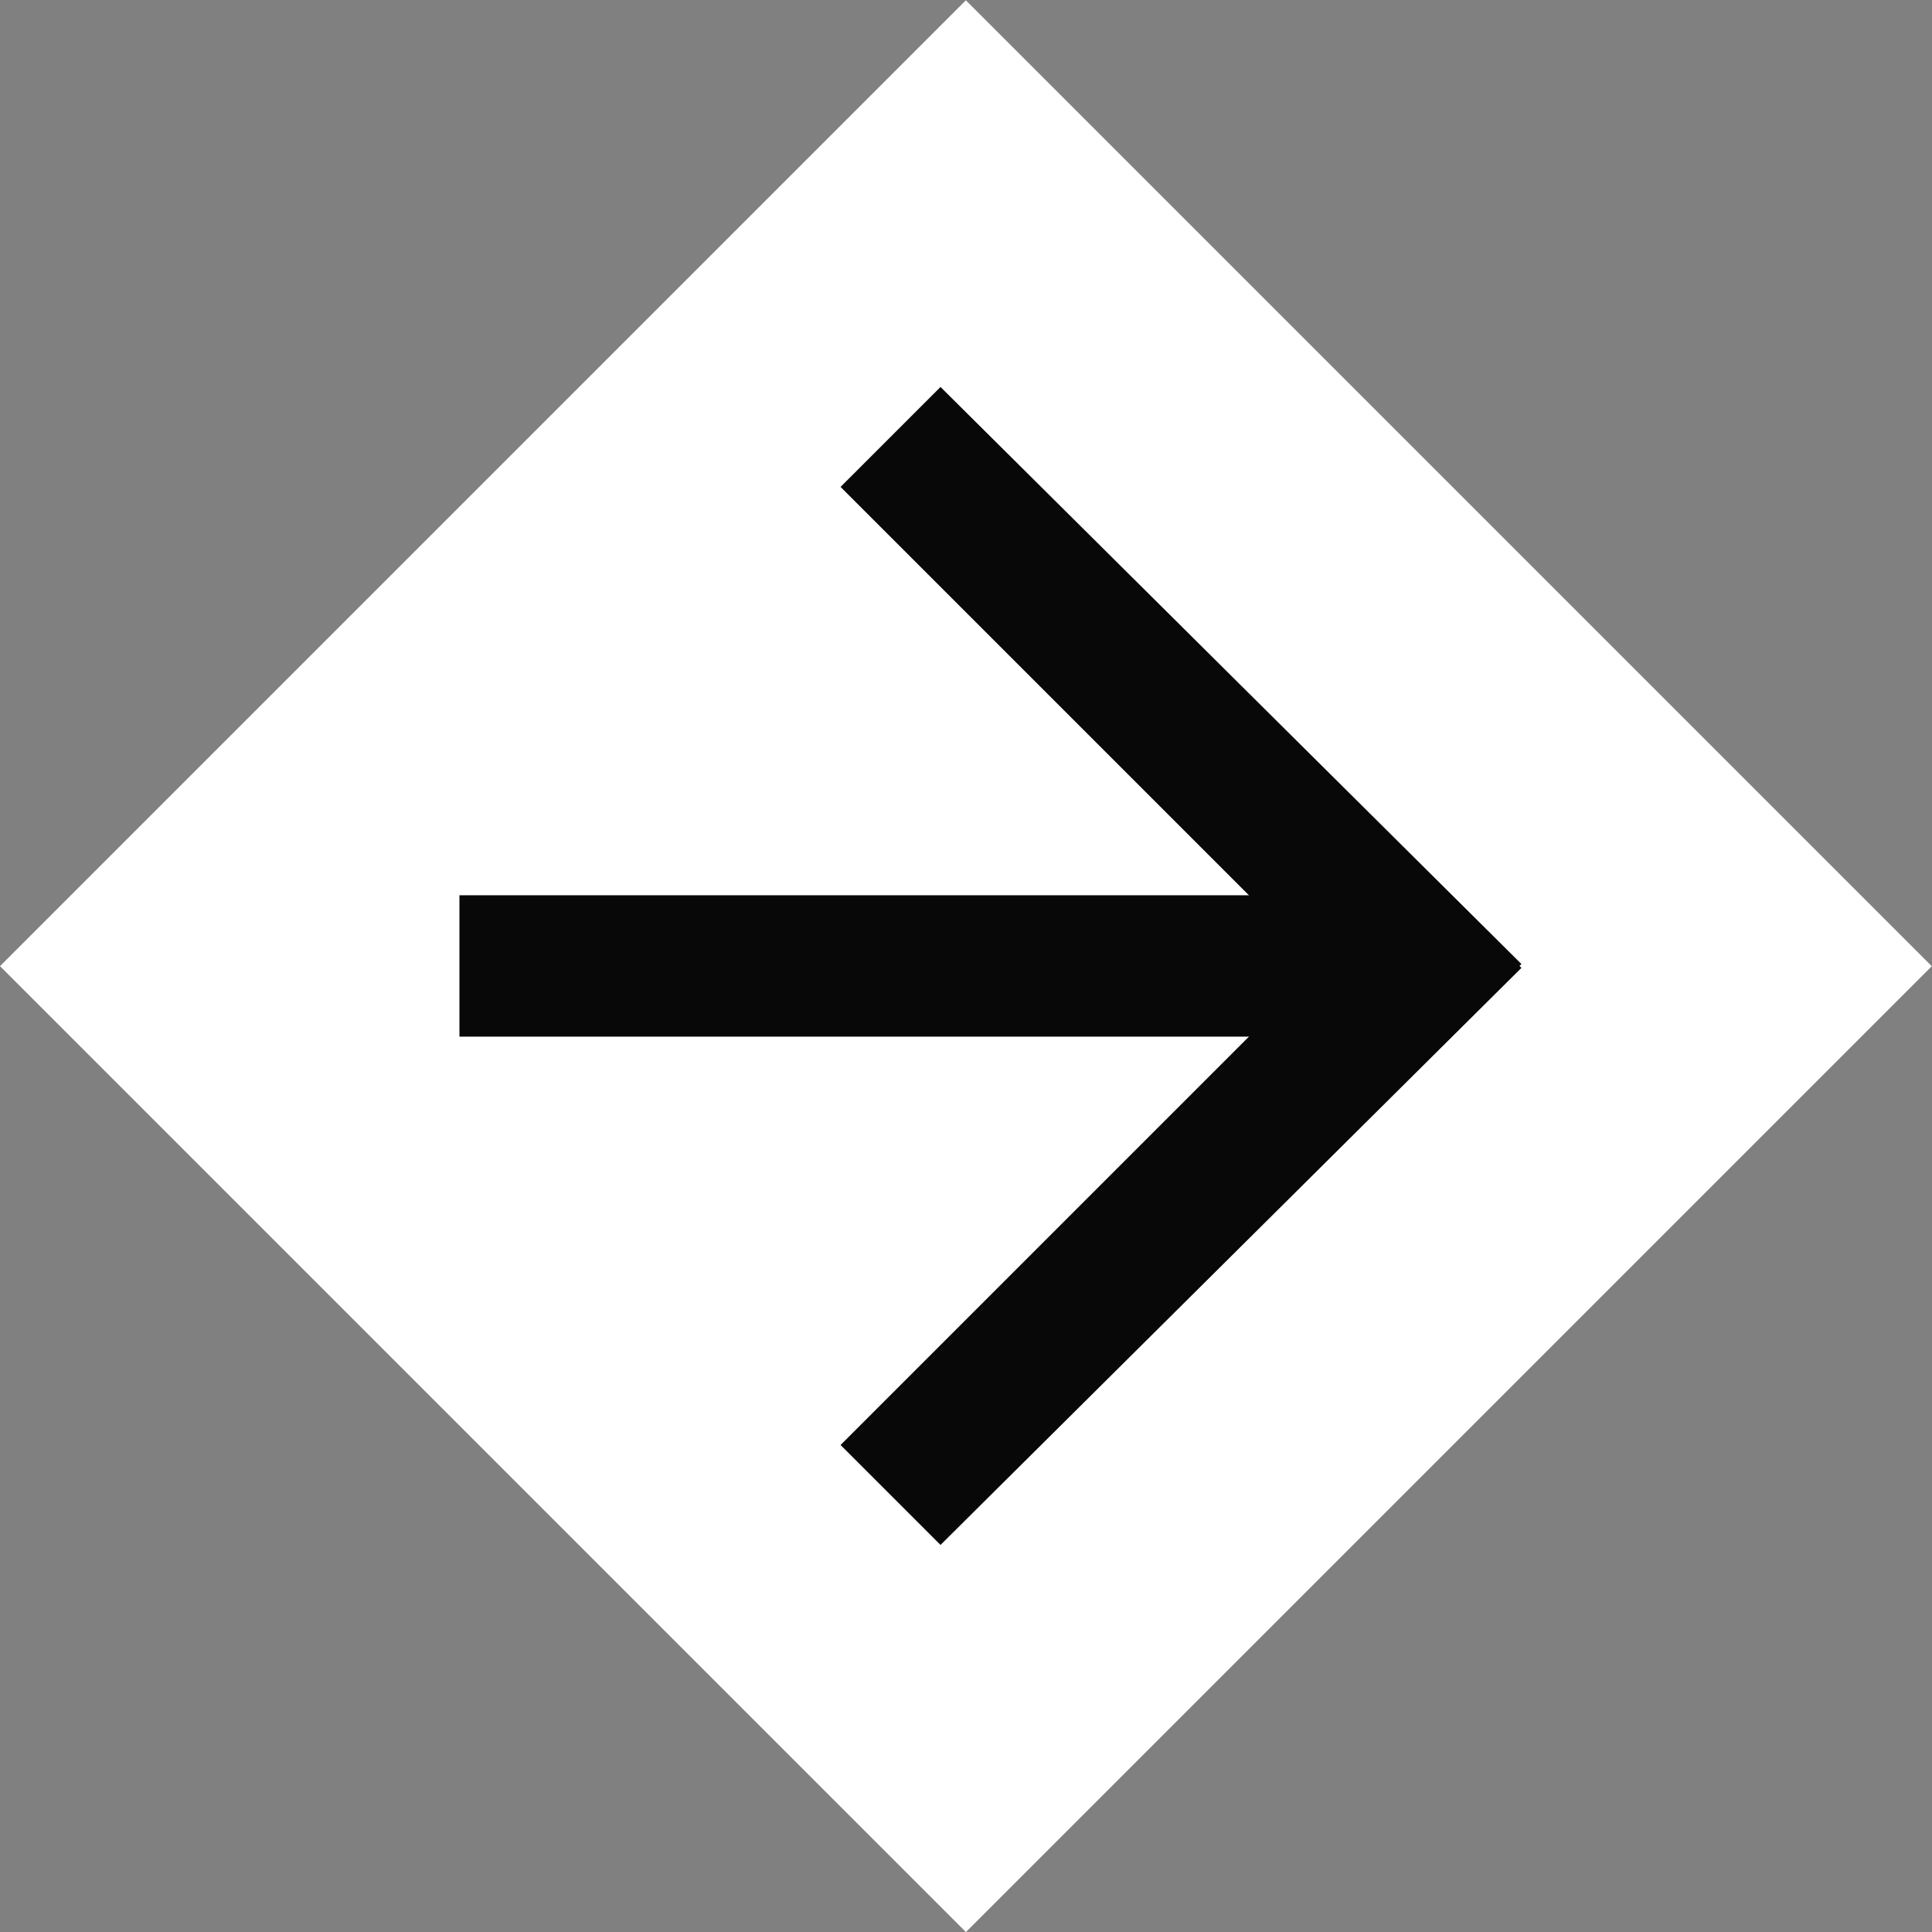 <?xml version="1.0" encoding="utf-8"?>
<!-- Generator: Adobe Illustrator 16.0.0, SVG Export Plug-In . SVG Version: 6.00 Build 0)  -->
<!DOCTYPE svg PUBLIC "-//W3C//DTD SVG 1.1//EN" "http://www.w3.org/Graphics/SVG/1.1/DTD/svg11.dtd">
<svg version="1.1" xmlns="http://www.w3.org/2000/svg" xmlns:xlink="http://www.w3.org/1999/xlink" x="0px" y="0px" width="41px"
	 height="41px" viewBox="0 0 41 41" enable-background="new 0 0 41 41" xml:space="preserve">
<rect x="0" y="0" width="41" height="41" fill="#808080" stroke="none"/>
<g id="Layer_2" display="none">
	
		<rect x="-2140.708" y="-967.958" display="inline" fill="#58595B" stroke="#231F20" stroke-miterlimit="10" width="5040" height="3156"/>
</g>
<g id="Layer_3" display="none">
	<rect x="-2110.421" y="-934.825" display="inline" width="5170.966" height="3239.352"/>
</g>
<g id="Layer_1">
	
		<rect x="6.004" y="6.003" transform="matrix(-0.707 -0.707 0.707 -0.707 20.499 49.49)" fill="#FFFFFF" width="28.993" height="28.991"/>
	<g>
		<rect x="9.75" y="18.999" fill="#080808" width="20.375" height="3"/>
	</g>
	<polygon fill="#080808" points="17.838,30.665 19.959,32.786 32.287,20.54 32.246,20.499 32.287,20.458 19.959,8.212 
		17.838,10.333 28.004,20.499 	"/>
</g>
</svg>
